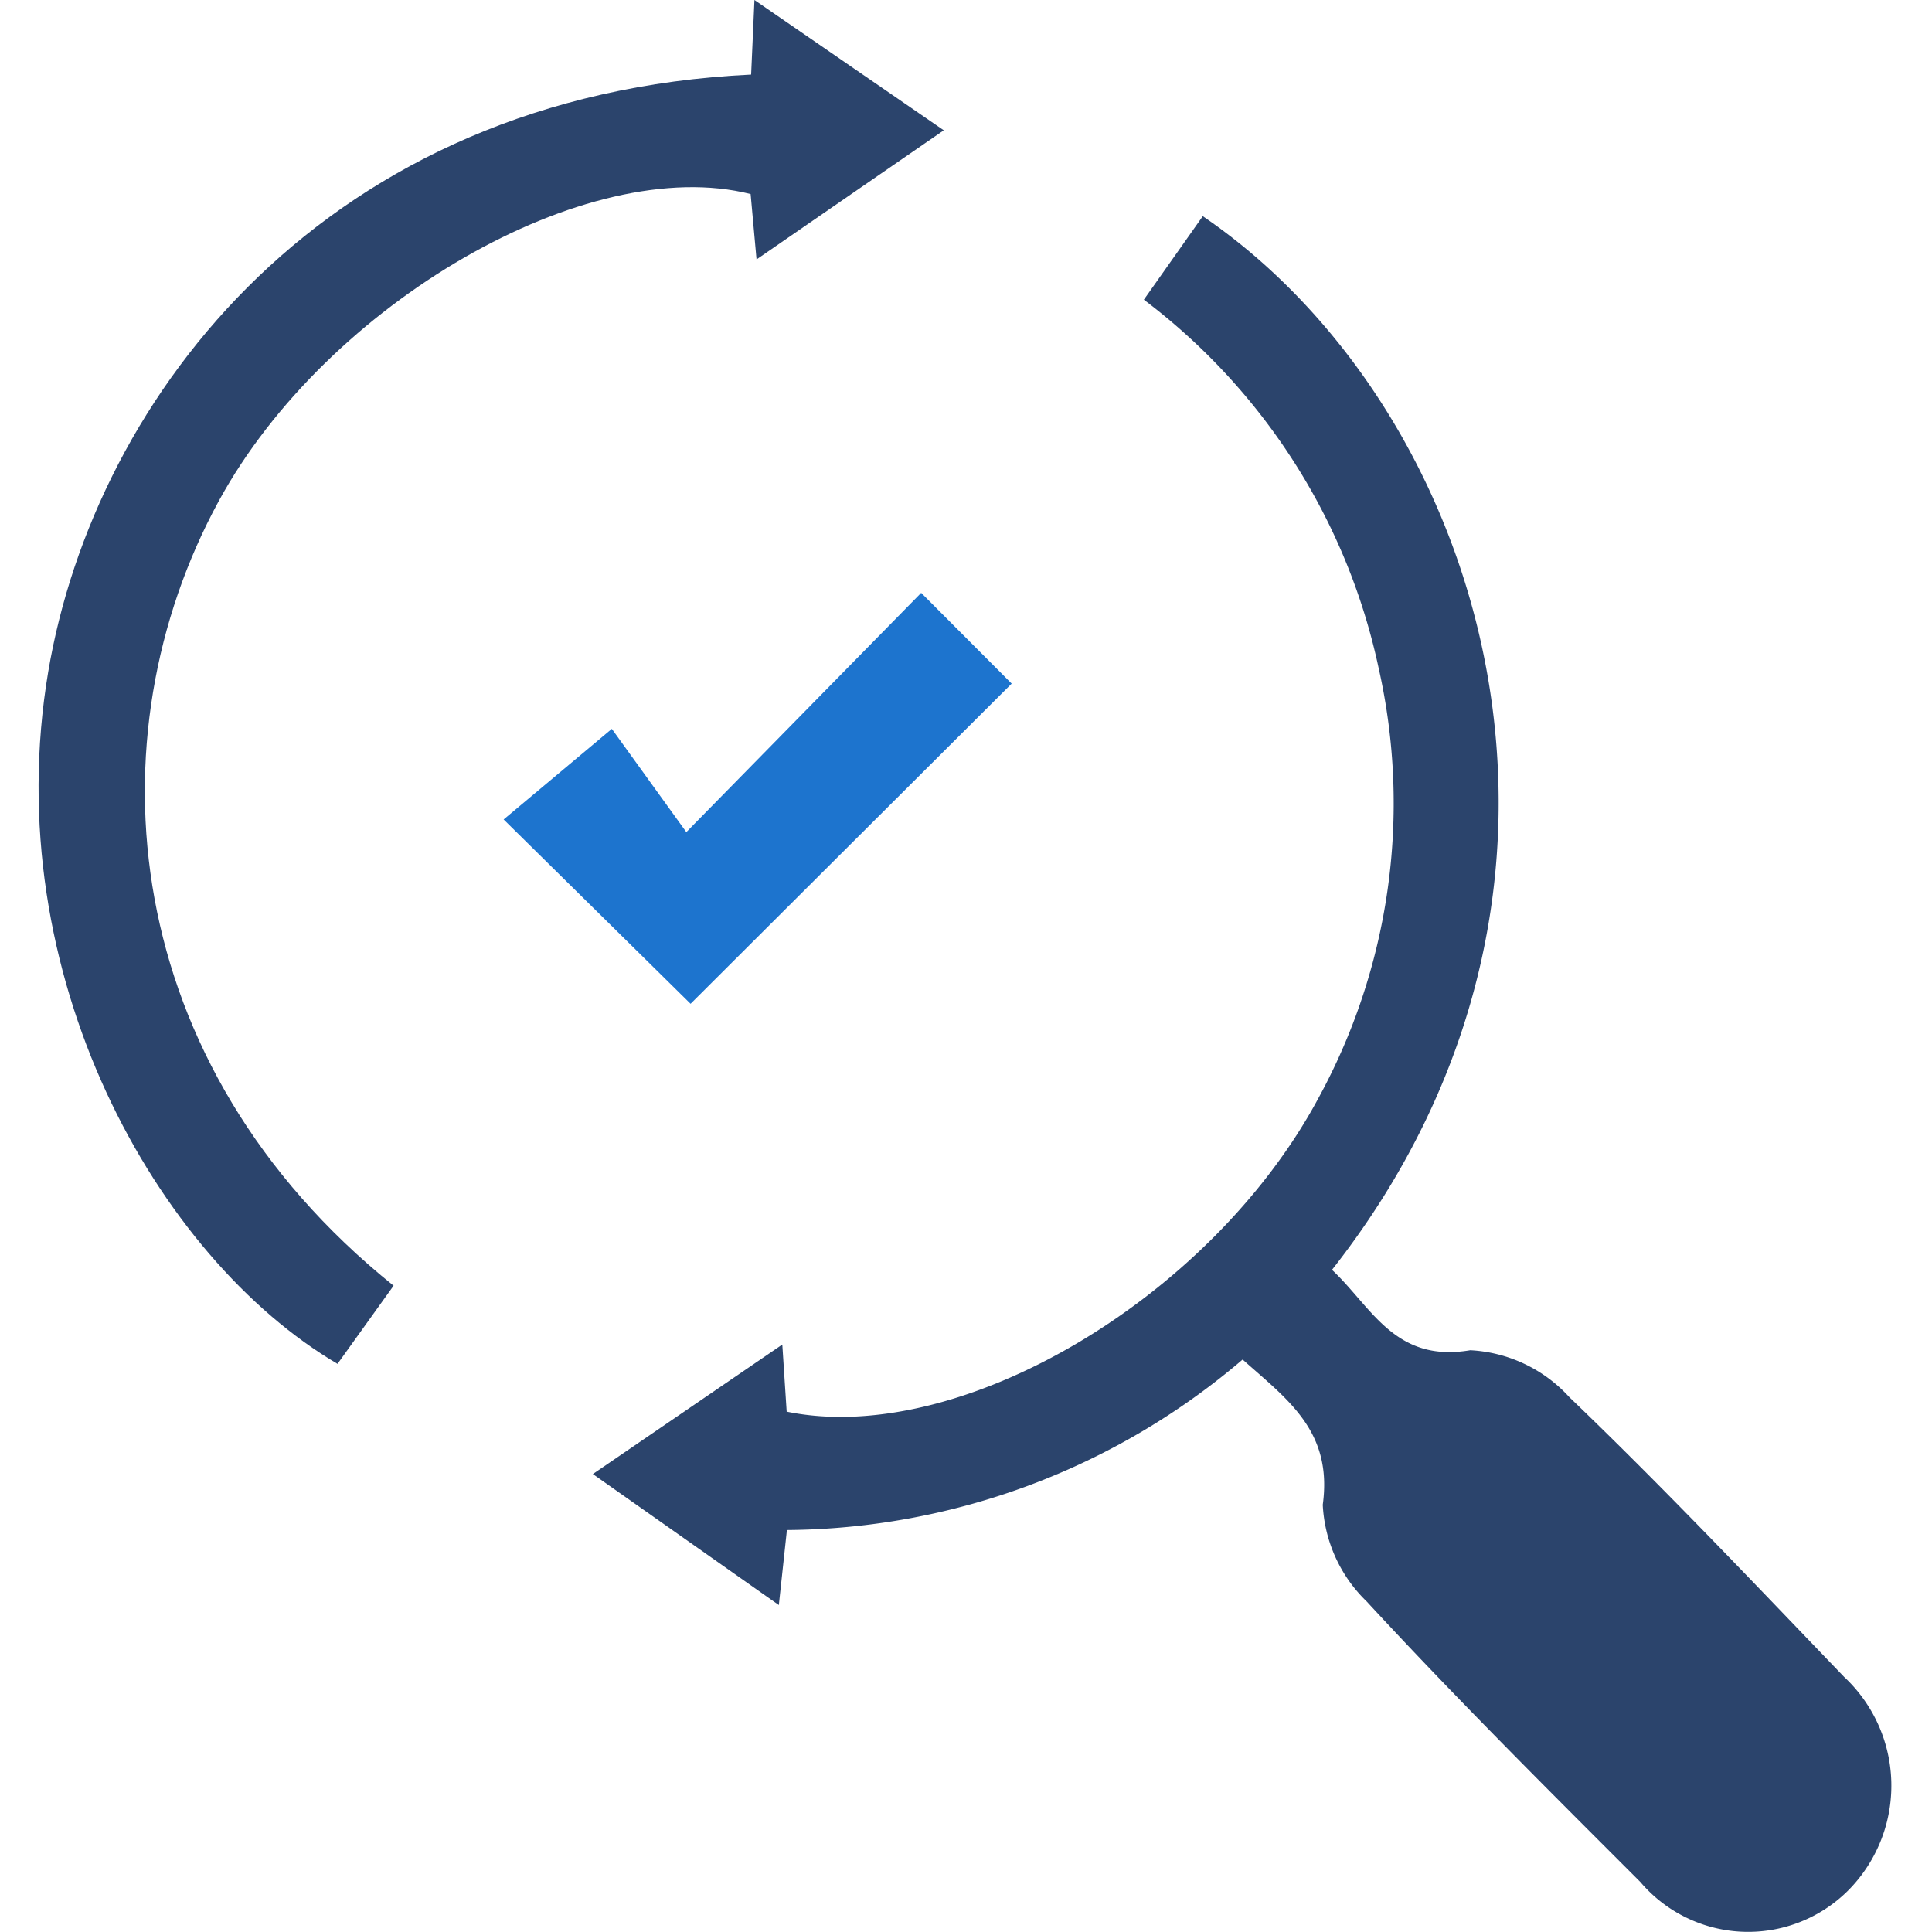 <svg xmlns="http://www.w3.org/2000/svg" width="50" height="50" viewBox="0 0 50 50"><path data-name="Rectangle 182" fill="none" d="M0 0h50v50H0z"/><g data-name="Layer 1"><g data-name="Group 276"><path data-name="Path 391" d="M20.246 34.797l.113 1.736c4.45.916 10.939-2.9 13.739-8.072a15.917 15.917 0 0 0 1.581-11.172 16.175 16.175 0 0 0-6.076-9.533l1.525-2.161c7.329 5 11.159 17.33 3.344 27.268 1.029.962 1.621 2.413 3.579 2.081a3.725 3.725 0 0 1 2.564 1.215c2.438 2.338 4.767 4.8 7.109 7.237a3.852 3.852 0 0 1 .127 5.509 3.662 3.662 0 0 1-5.4-.2c-2.391-2.391-4.79-4.776-7.084-7.262a3.735 3.735 0 0 1-1.134-2.5c.26-1.907-.909-2.718-2.074-3.758a18.36 18.36 0 0 1-11.794 4.412l-.209 1.941-4.813-3.39z" fill="#2b446c"/><path data-name="Path 392" d="M19.439 1.93L19.525 0l4.9 3.372-4.846 3.342-.153-1.692c-4.22-1.07-10.969 2.815-13.764 7.944-3.331 6.113-2.609 14.573 4.524 20.308l-1.451 2.023c-4.66-2.742-8.809-10.056-7.488-17.906C2.459 10.193 8.487 2.45 19.439 1.93z" fill="#2b446c"/><path data-name="Path 393" d="M17.762 21.535l6.078-6.192 2.342 2.349-8.31 8.286-4.838-4.77 2.8-2.345z" fill="#1d74ce"/></g></g></svg>